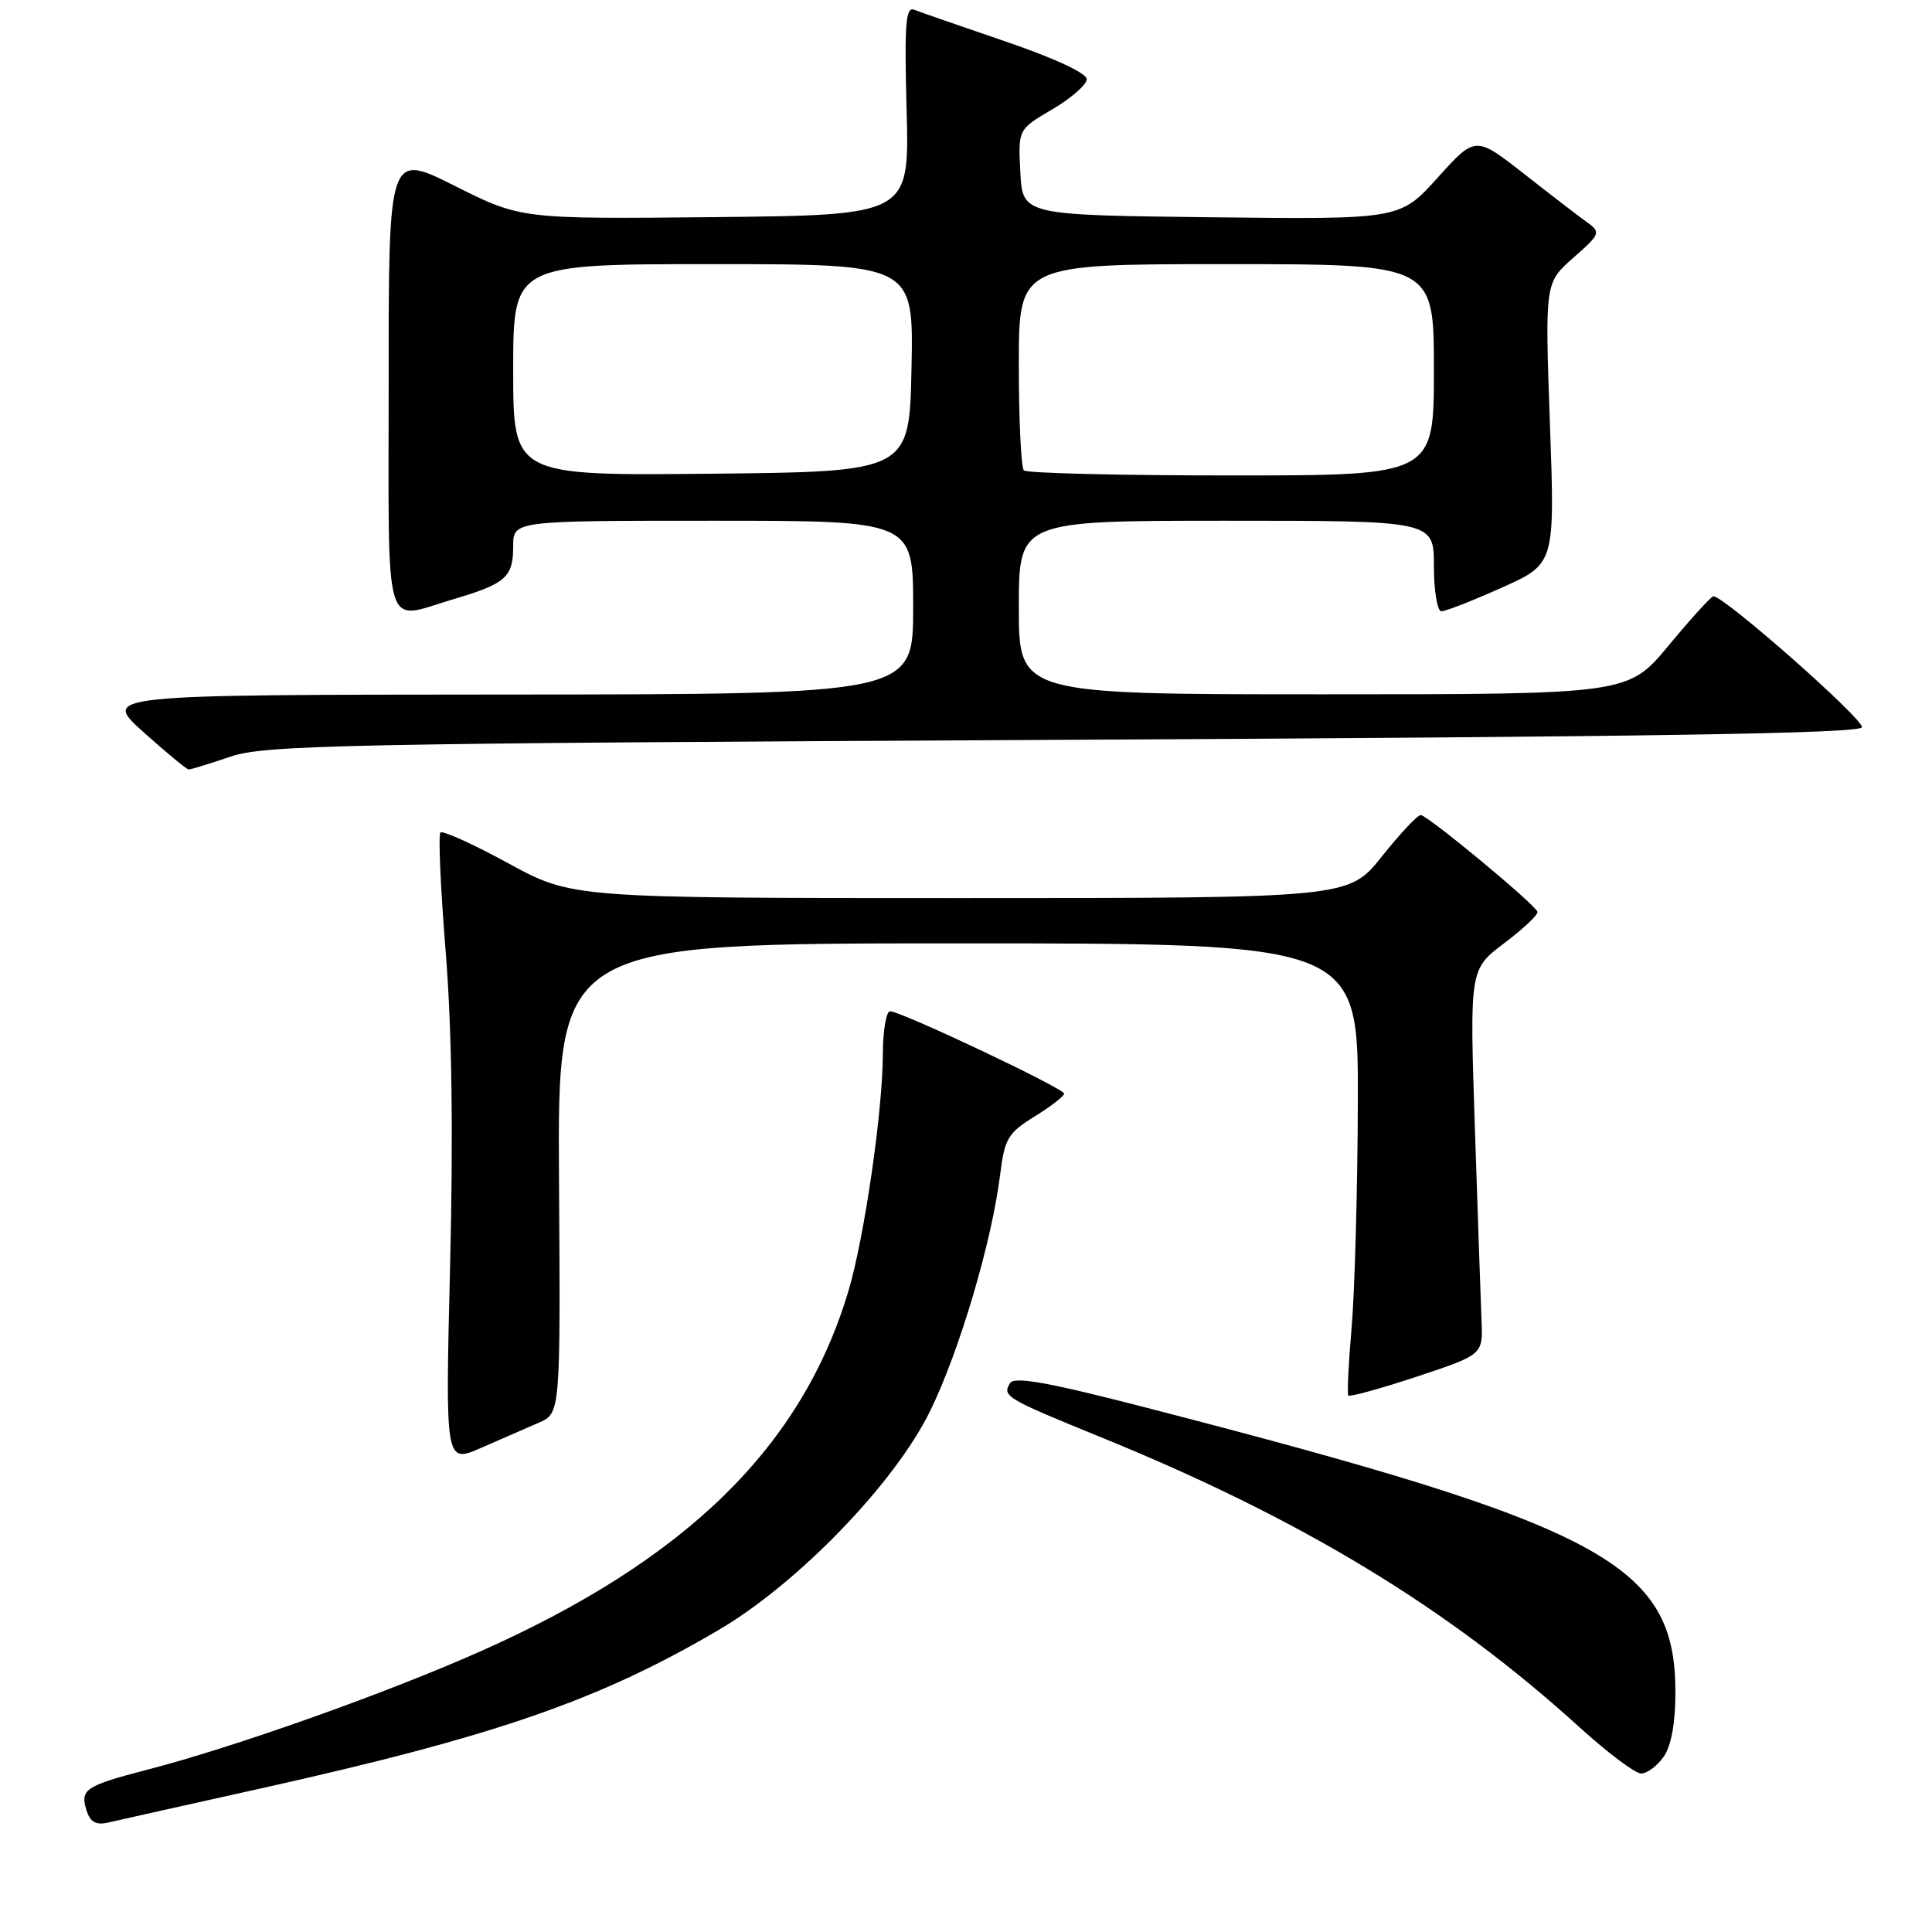 <?xml version="1.0" encoding="UTF-8" standalone="no"?>
<!DOCTYPE svg PUBLIC "-//W3C//DTD SVG 1.1//EN" "http://www.w3.org/Graphics/SVG/1.1/DTD/svg11.dtd" >
<svg xmlns="http://www.w3.org/2000/svg" xmlns:xlink="http://www.w3.org/1999/xlink" version="1.1" viewBox="0 0 256 256">
 <g >
 <path fill="currentColor"
d=" M 34.50 236.99 C 65.56 230.08 79.40 225.29 95.26 215.96 C 105.77 209.77 118.54 196.55 123.23 187.00 C 127.11 179.10 131.40 164.62 132.52 155.68 C 133.12 150.86 133.55 150.13 137.09 147.94 C 139.24 146.61 141.00 145.25 141.00 144.91 C 141.00 144.22 119.40 134.00 117.94 134.00 C 117.42 134.00 116.99 136.59 116.98 139.75 C 116.96 147.24 114.52 164.02 112.44 171.00 C 106.29 191.66 91.00 206.66 63.69 218.80 C 51.14 224.38 31.09 231.50 19.50 234.50 C 11.29 236.63 10.58 237.11 11.47 239.90 C 11.96 241.44 12.72 241.87 14.32 241.50 C 15.52 241.22 24.60 239.19 34.50 236.99 Z  M 220.44 232.78 C 221.45 231.34 222.00 228.34 222.00 224.24 C 222.00 207.25 212.66 202.22 152.04 186.56 C 138.93 183.17 134.40 182.35 133.84 183.27 C 132.76 185.00 133.27 185.30 145.66 190.35 C 172.34 201.20 191.83 213.00 209.27 228.85 C 212.99 232.23 216.68 235.00 217.46 235.00 C 218.25 235.00 219.59 234.00 220.44 232.78 Z  M 71.38 188.52 C 74.27 187.27 74.27 187.27 74.07 156.13 C 73.88 125.00 73.88 125.00 126.94 125.00 C 180.00 125.00 180.00 125.00 179.92 146.25 C 179.88 157.94 179.50 171.32 179.09 176.00 C 178.68 180.68 178.49 184.68 178.66 184.91 C 178.83 185.13 182.92 184.00 187.74 182.41 C 196.50 179.50 196.50 179.50 196.31 175.00 C 196.21 172.53 195.81 161.04 195.43 149.47 C 194.73 128.44 194.73 128.44 199.33 124.97 C 201.86 123.06 203.84 121.19 203.72 120.82 C 203.40 119.81 189.14 108.00 188.25 108.00 C 187.82 108.00 185.50 110.48 183.09 113.50 C 178.70 119.00 178.70 119.00 127.25 119.00 C 75.81 119.00 75.81 119.00 67.35 114.39 C 62.70 111.85 58.65 110.02 58.36 110.31 C 58.06 110.60 58.38 117.74 59.06 126.17 C 59.88 136.40 60.07 150.23 59.64 167.71 C 59.00 193.93 59.00 193.93 63.75 191.85 C 66.36 190.71 69.80 189.21 71.38 188.52 Z  M 30.50 100.27 C 35.05 98.71 44.93 98.51 140.92 98.03 C 218.25 97.64 246.43 97.20 246.71 96.37 C 247.04 95.37 228.45 78.98 227.04 79.01 C 226.74 79.02 224.08 81.94 221.12 85.51 C 215.74 92.00 215.74 92.00 175.37 92.00 C 135.00 92.00 135.00 92.00 135.00 80.50 C 135.00 69.00 135.00 69.00 162.50 69.00 C 190.00 69.00 190.00 69.00 190.00 75.00 C 190.00 78.30 190.45 81.00 190.99 81.00 C 191.54 81.00 195.15 79.59 199.01 77.86 C 206.04 74.71 206.04 74.71 205.37 56.09 C 204.71 37.47 204.71 37.47 208.47 34.16 C 212.03 31.04 212.13 30.78 210.37 29.51 C 209.34 28.78 205.57 25.88 202.00 23.08 C 195.50 17.99 195.50 17.99 190.50 23.54 C 185.50 29.08 185.50 29.08 160.50 28.79 C 135.50 28.50 135.50 28.50 135.20 22.82 C 134.90 17.14 134.90 17.14 139.45 14.48 C 141.95 13.01 144.00 11.21 144.00 10.49 C 144.00 9.70 139.65 7.68 133.25 5.50 C 127.34 3.48 121.88 1.59 121.13 1.29 C 120.00 0.85 119.83 3.18 120.13 14.63 C 120.50 28.50 120.50 28.50 94.76 28.77 C 69.03 29.03 69.03 29.03 60.26 24.63 C 51.49 20.23 51.49 20.23 51.50 50.61 C 51.50 84.92 50.68 82.17 60.07 79.40 C 67.03 77.34 68.00 76.49 68.00 72.38 C 68.00 69.00 68.00 69.00 94.50 69.00 C 121.00 69.00 121.00 69.00 121.00 80.50 C 121.00 92.00 121.00 92.00 67.25 92.03 C 13.50 92.06 13.50 92.06 19.00 97.00 C 22.02 99.71 24.73 101.95 25.00 101.96 C 25.27 101.97 27.75 101.21 30.50 100.27 Z  M 68.00 49.02 C 68.00 35.00 68.00 35.00 94.53 35.00 C 121.06 35.00 121.06 35.00 120.78 48.75 C 120.50 62.50 120.50 62.50 94.25 62.77 C 68.00 63.03 68.00 63.03 68.00 49.02 Z  M 135.67 62.33 C 135.30 61.97 135.00 55.67 135.00 48.33 C 135.00 35.00 135.00 35.00 162.50 35.00 C 190.00 35.00 190.00 35.00 190.00 49.00 C 190.00 63.00 190.00 63.00 163.17 63.00 C 148.41 63.00 136.03 62.70 135.67 62.33 Z "/>
</g>
</svg>